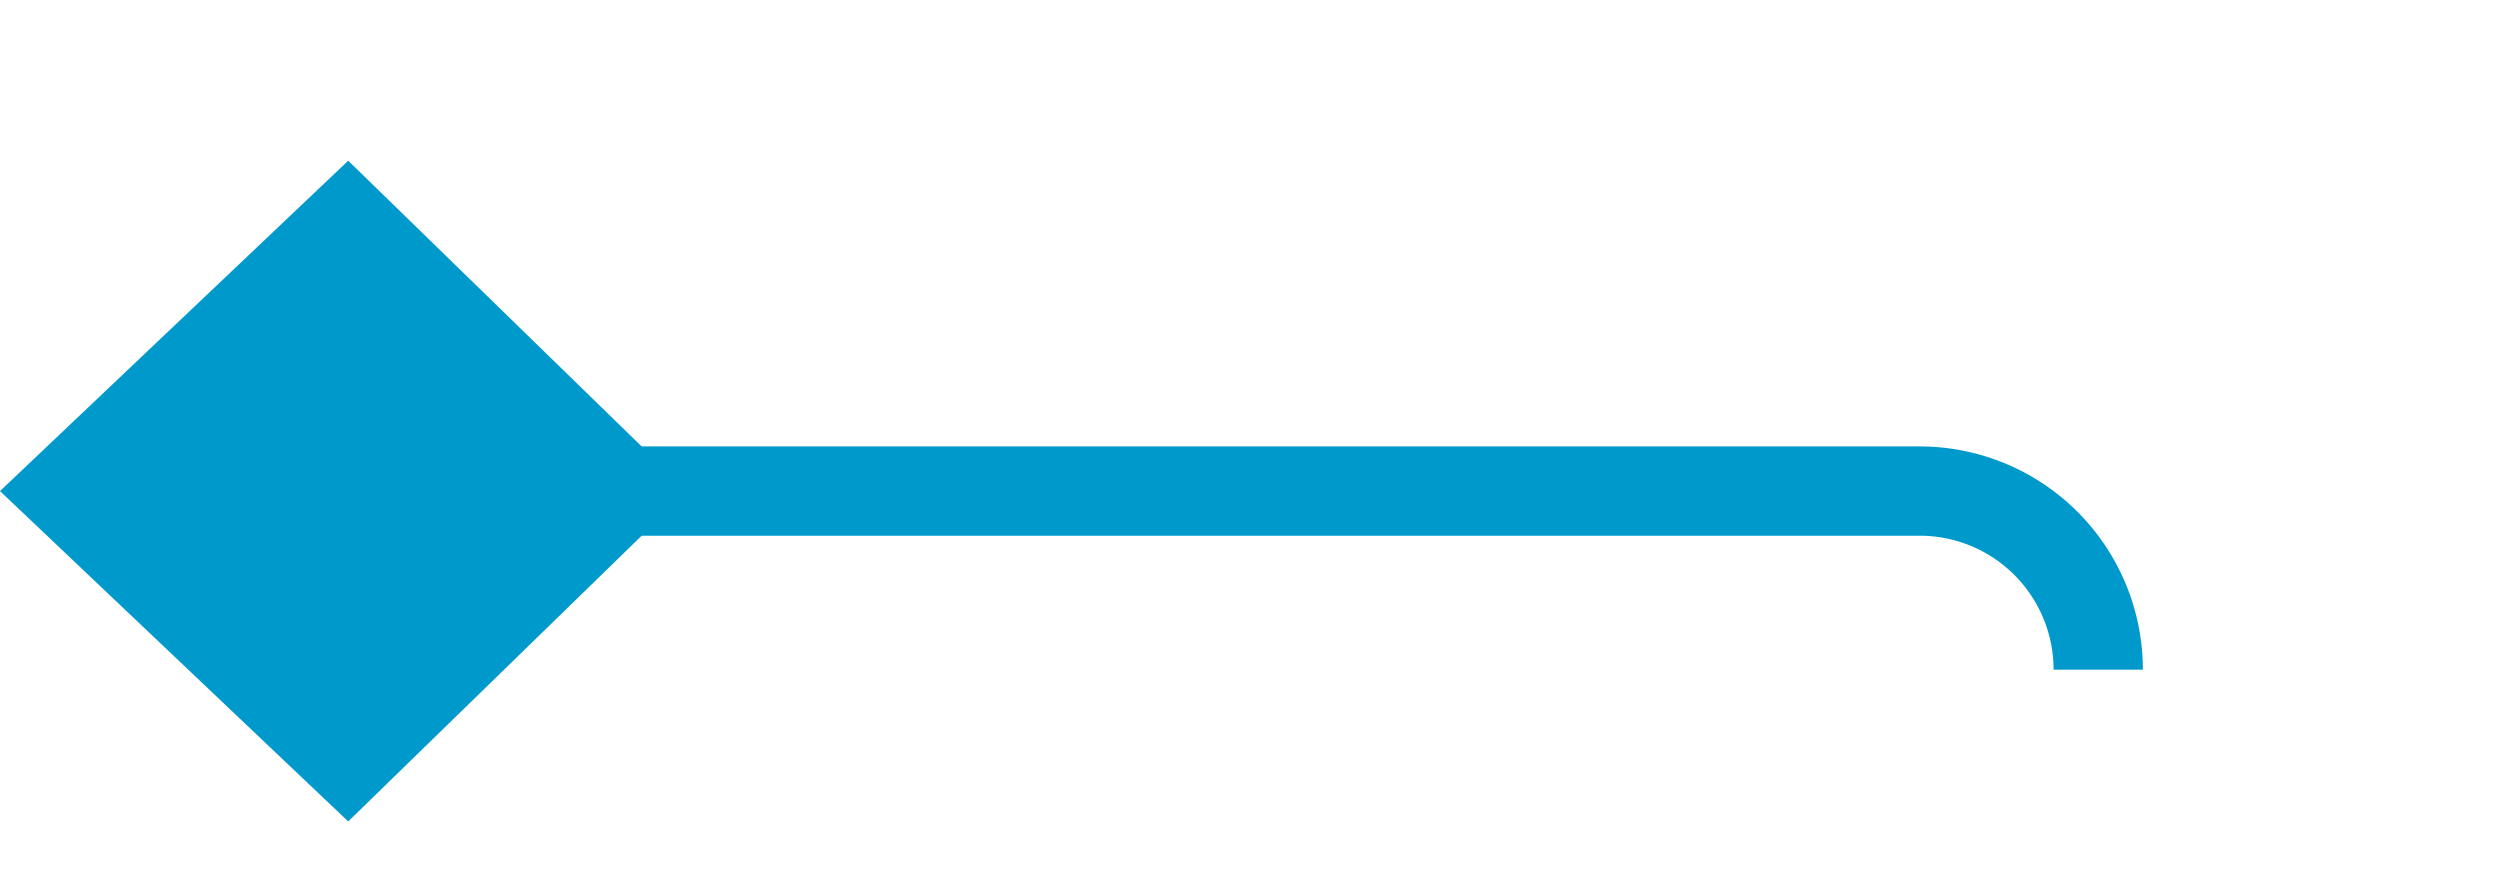﻿<?xml version="1.0" encoding="utf-8"?>
<svg version="1.1" xmlns:xlink="http://www.w3.org/1999/xlink" width="28px" height="10px" preserveAspectRatio="xMinYMid meet" viewBox="554 787  28 8" xmlns="http://www.w3.org/2000/svg">
  <path d="M 577.5 793.5  A 2 2 0 0 0 575.5 791.5 L 555 791.5  " stroke-width="1" stroke="#0099cc" fill="none" />
  <path d="M 557.9 787.8  L 554 791.5  L 557.9 795.2  L 561.7 791.5  L 557.9 787.8  Z " fill-rule="nonzero" fill="#0099cc" stroke="none" />
</svg>